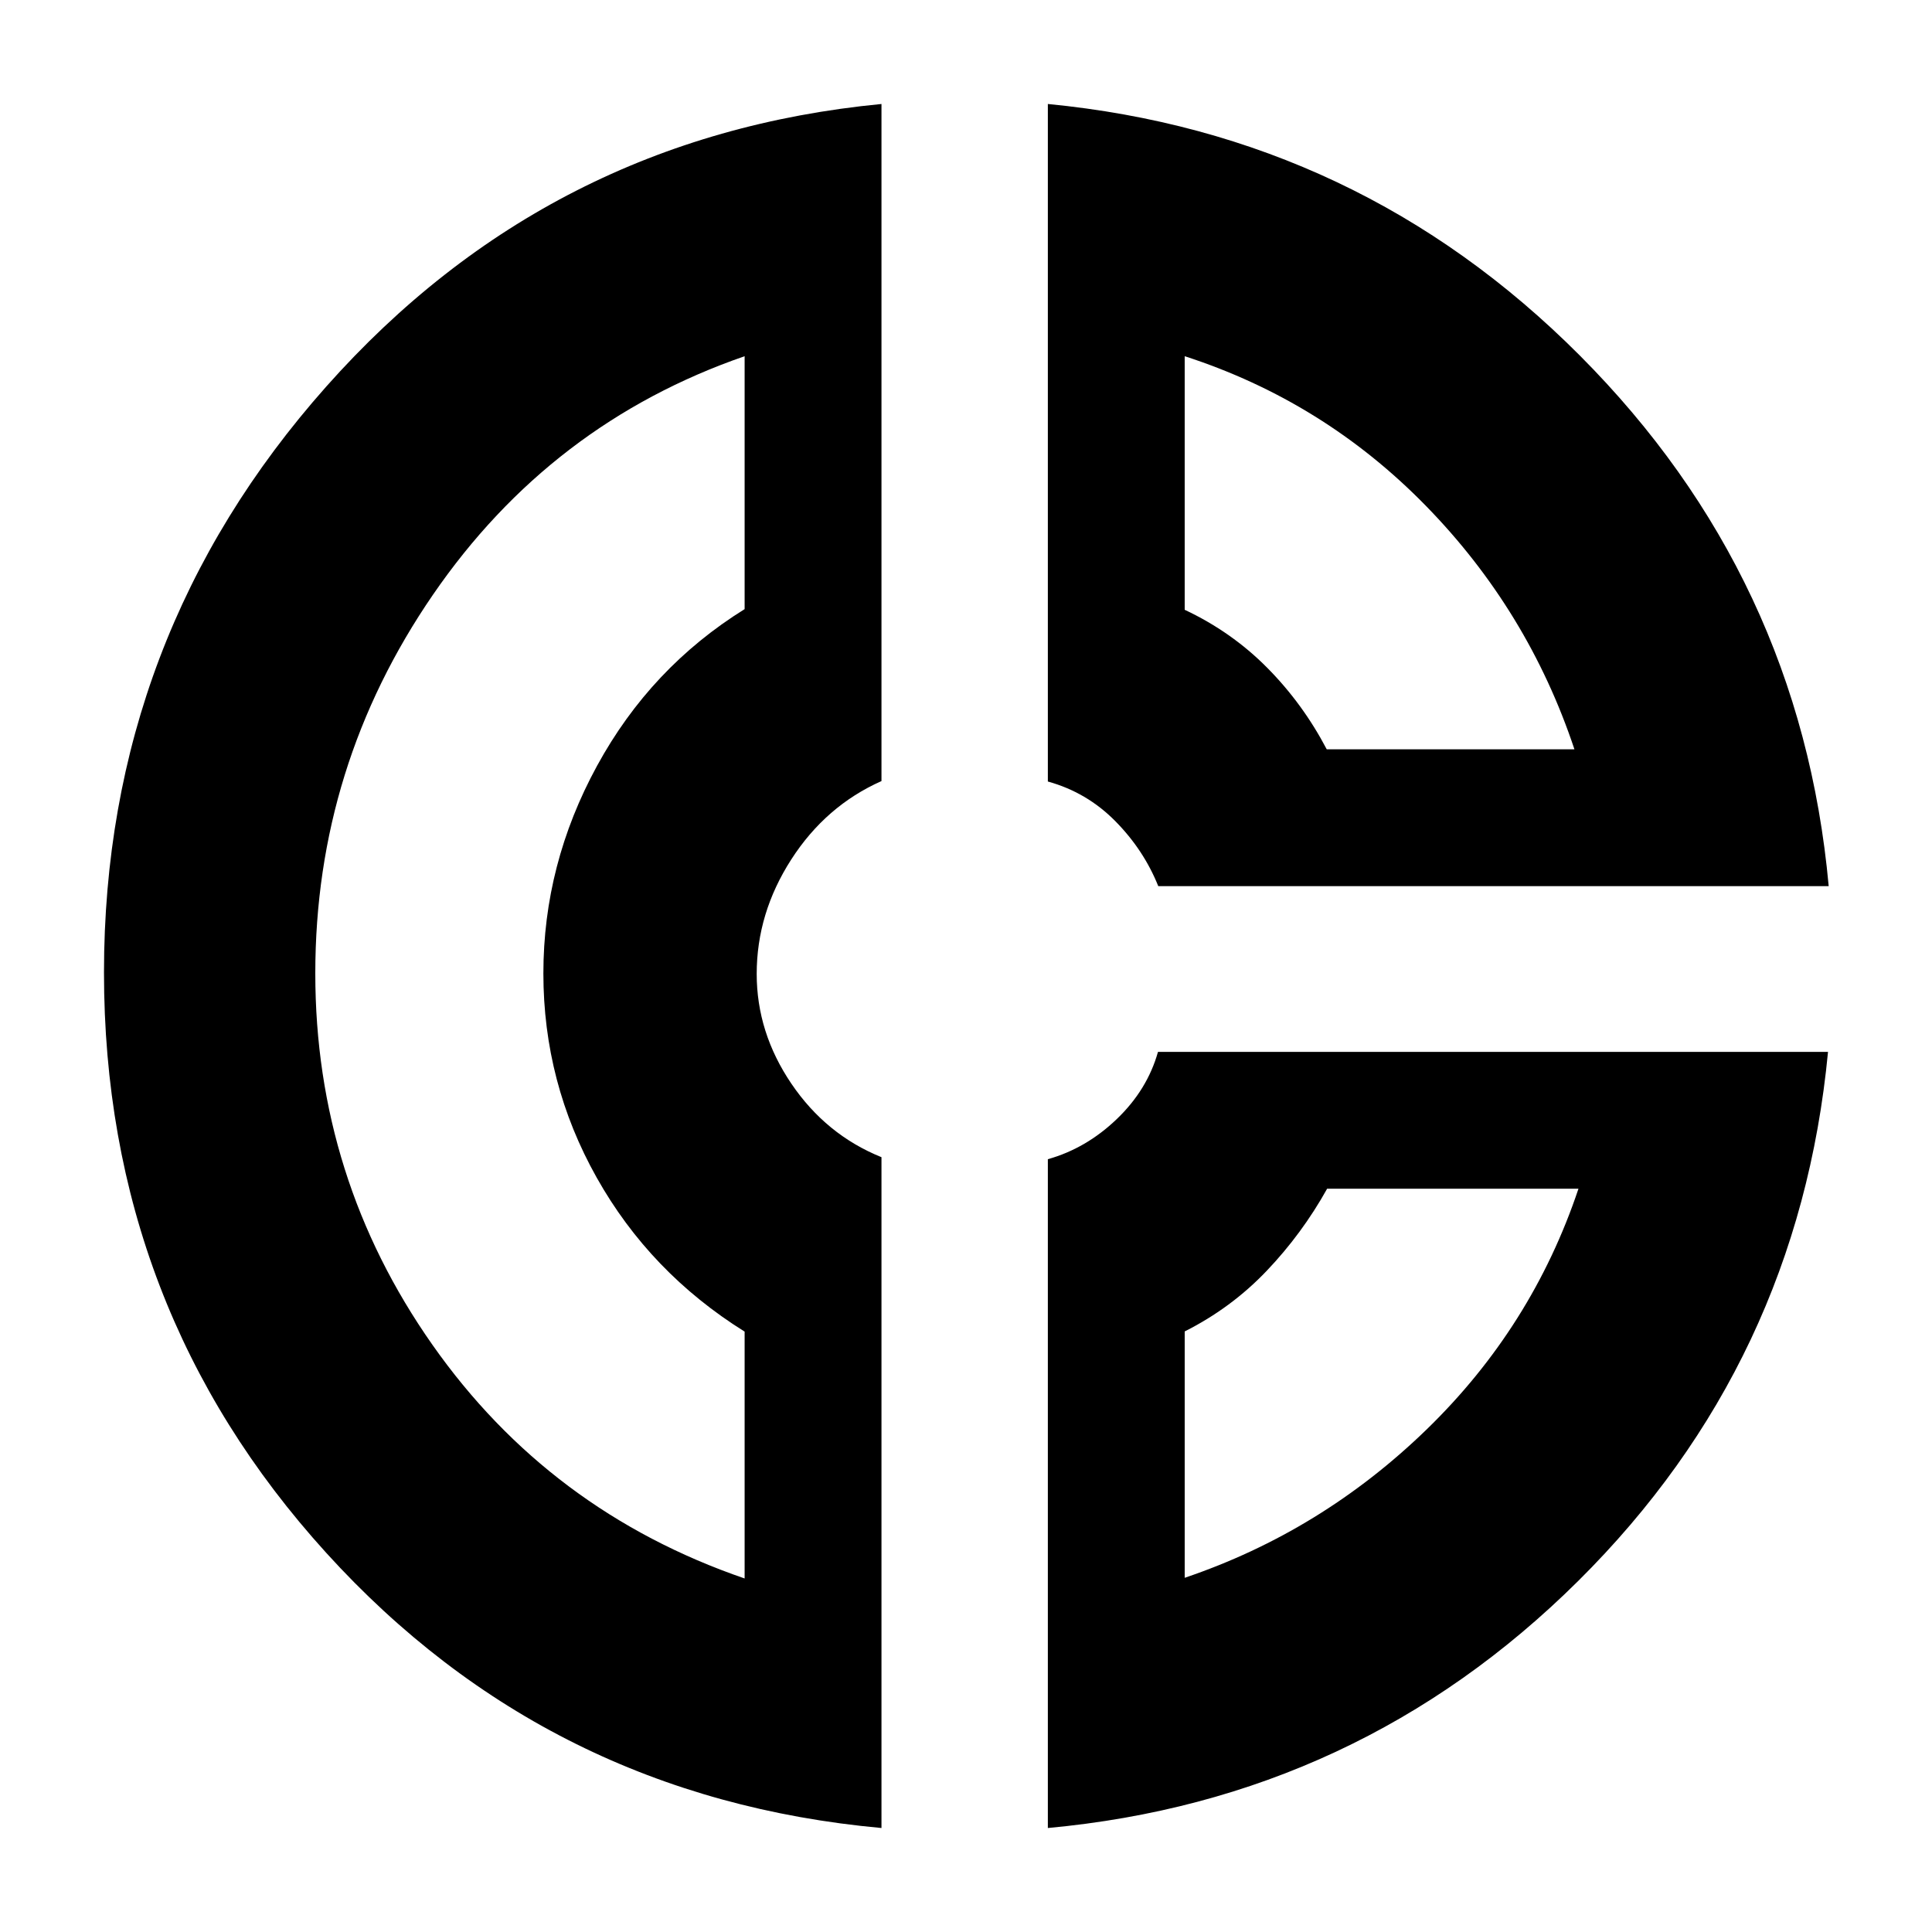 <svg xmlns="http://www.w3.org/2000/svg" height="40" viewBox="0 -960 960 960" width="40"><path d="M520.67-908.33q154.66 15 264.31 124.96t123.69 263.7H575.54q-7.21-18-21.37-32.33-14.17-14.33-33.5-19.67v-336.66Zm68 125.33v126q23.35 10.98 41.01 28.82 17.67 17.83 29.57 40.51h123.08q-23-69-73.83-121T588.67-783ZM438-908.33v336.44q-27.7 12.32-44.85 38.99Q376-506.23 376-476.07q0 29.12 17.22 54.53Q410.43-396.14 438-385v333.33Q272.54-66.8 162.1-188.4 51.67-310 51.67-476.78q0-166.79 110.49-291.19Q272.66-892.37 438-908.33ZM370-783q-96.33 33.33-154.83 118.47-58.5 85.13-58.5 188.16 0 101.7 58.16 184.54Q273-209 370-175.67v-122.66q-47-29.34-73.5-76.51T270-476.31q0-54.29 26.67-103.16 26.66-48.86 73.33-77.86V-783Zm205.4 345.67h332.93q-14.72 154.32-124.1 262.87Q674.85-65.92 520.67-51.67V-384q19-5.33 34.22-19.91 15.22-14.58 20.51-33.42Zm84.04 68Q647-347 629.43-328.55q-17.58 18.46-40.76 30.13V-176q68-23 120.33-73.83 52.33-50.84 75.33-119.5H659.44ZM274.33-479Zm385-108.67Zm-6.66 218.34Z"/></svg>